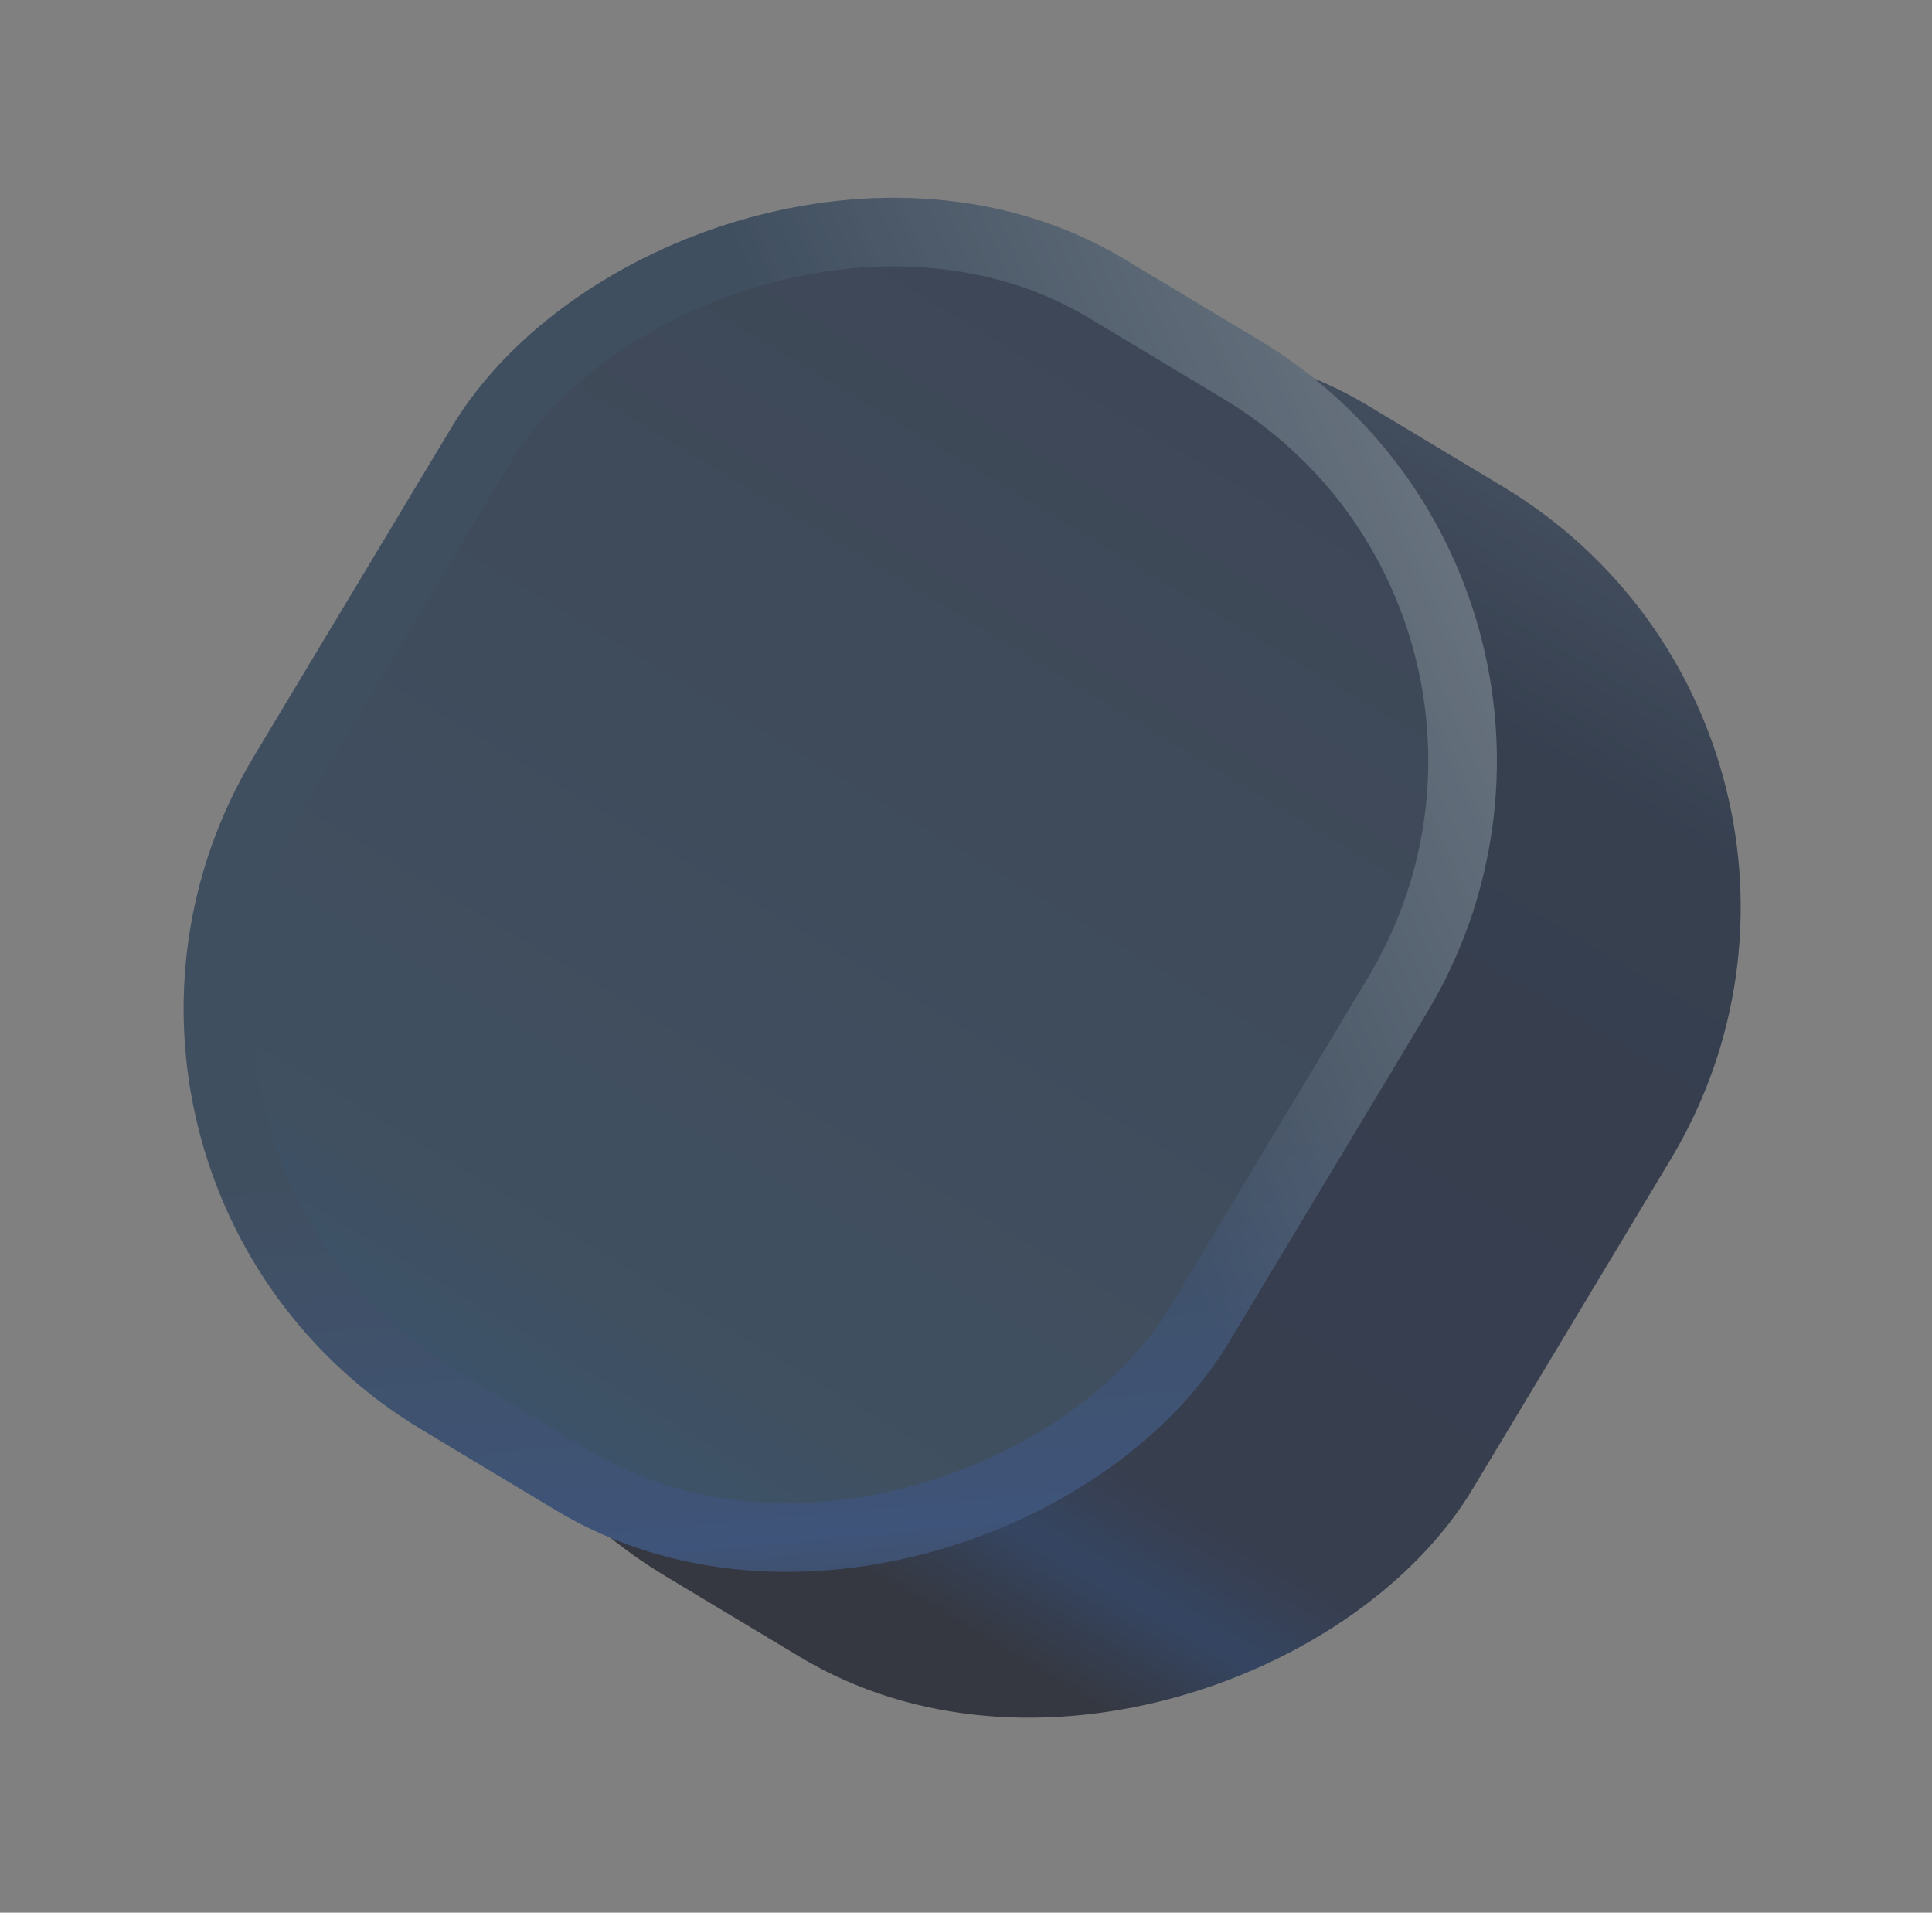 <svg width="197" height="195" viewBox="0 0 197 195" fill="none" xmlns="http://www.w3.org/2000/svg">
<rect x="0" y="0" width="197" height="195" fill="#808080" stroke="none"/>
<g opacity="0.6">
<rect width="116.009" height="139.211" rx="50" transform="matrix(-0.857 -0.515 -0.515 0.857 196.096 75.363)" fill="url(#paint0_linear_992_9003)"/>
<rect x="-4.803" y="1.197" width="109.009" height="132.211" rx="46.5" transform="matrix(-0.857 -0.515 -0.515 0.857 162.934 58.123)" fill="url(#paint1_linear_992_9003)"/>
<rect x="-4.803" y="1.197" width="109.009" height="132.211" rx="46.5" transform="matrix(-0.857 -0.515 -0.515 0.857 162.934 58.123)" stroke="url(#paint2_linear_992_9003)" stroke-width="7"/>
<rect x="-4.803" y="1.197" width="109.009" height="132.211" rx="46.5" transform="matrix(-0.857 -0.515 -0.515 0.857 162.934 58.123)" stroke="url(#paint3_linear_992_9003)" stroke-width="7"/>
</g>
<defs>
<linearGradient id="paint0_linear_992_9003" x1="23.574" y1="-0.333" x2="22.308" y2="139.476" gradientUnits="userSpaceOnUse">
<stop stop-color="#182A45"/>
<stop offset="0.156" stop-color="#05152F"/>
<stop offset="0.759" stop-color="#07122D"/>
<stop offset="0.834" stop-color="#031E4E"/>
<stop offset="0.917" stop-color="#040918"/>
<stop offset="1" stop-color="#040918"/>
</linearGradient>
<linearGradient id="paint1_linear_992_9003" x1="58.004" y1="0" x2="58.004" y2="139.211" gradientUnits="userSpaceOnUse">
<stop stop-color="#13213B"/>
<stop offset="0.832" stop-color="#15304C"/>
<stop offset="1" stop-color="#0B3761"/>
</linearGradient>
<linearGradient id="paint2_linear_992_9003" x1="106.087" y1="4.397" x2="10.593" y2="135.324" gradientUnits="userSpaceOnUse">
<stop offset="0.671" stop-color="#152E4A"/>
<stop offset="0.926" stop-color="#143776"/>
<stop offset="1" stop-color="#15253C"/>
</linearGradient>
<linearGradient id="paint3_linear_992_9003" x1="13.216" y1="-22.204" x2="57.711" y2="41.89" gradientUnits="userSpaceOnUse">
<stop stop-color="white" stop-opacity="0.4"/>
<stop offset="1" stop-color="white" stop-opacity="0"/>
</linearGradient>
</defs>
</svg>
